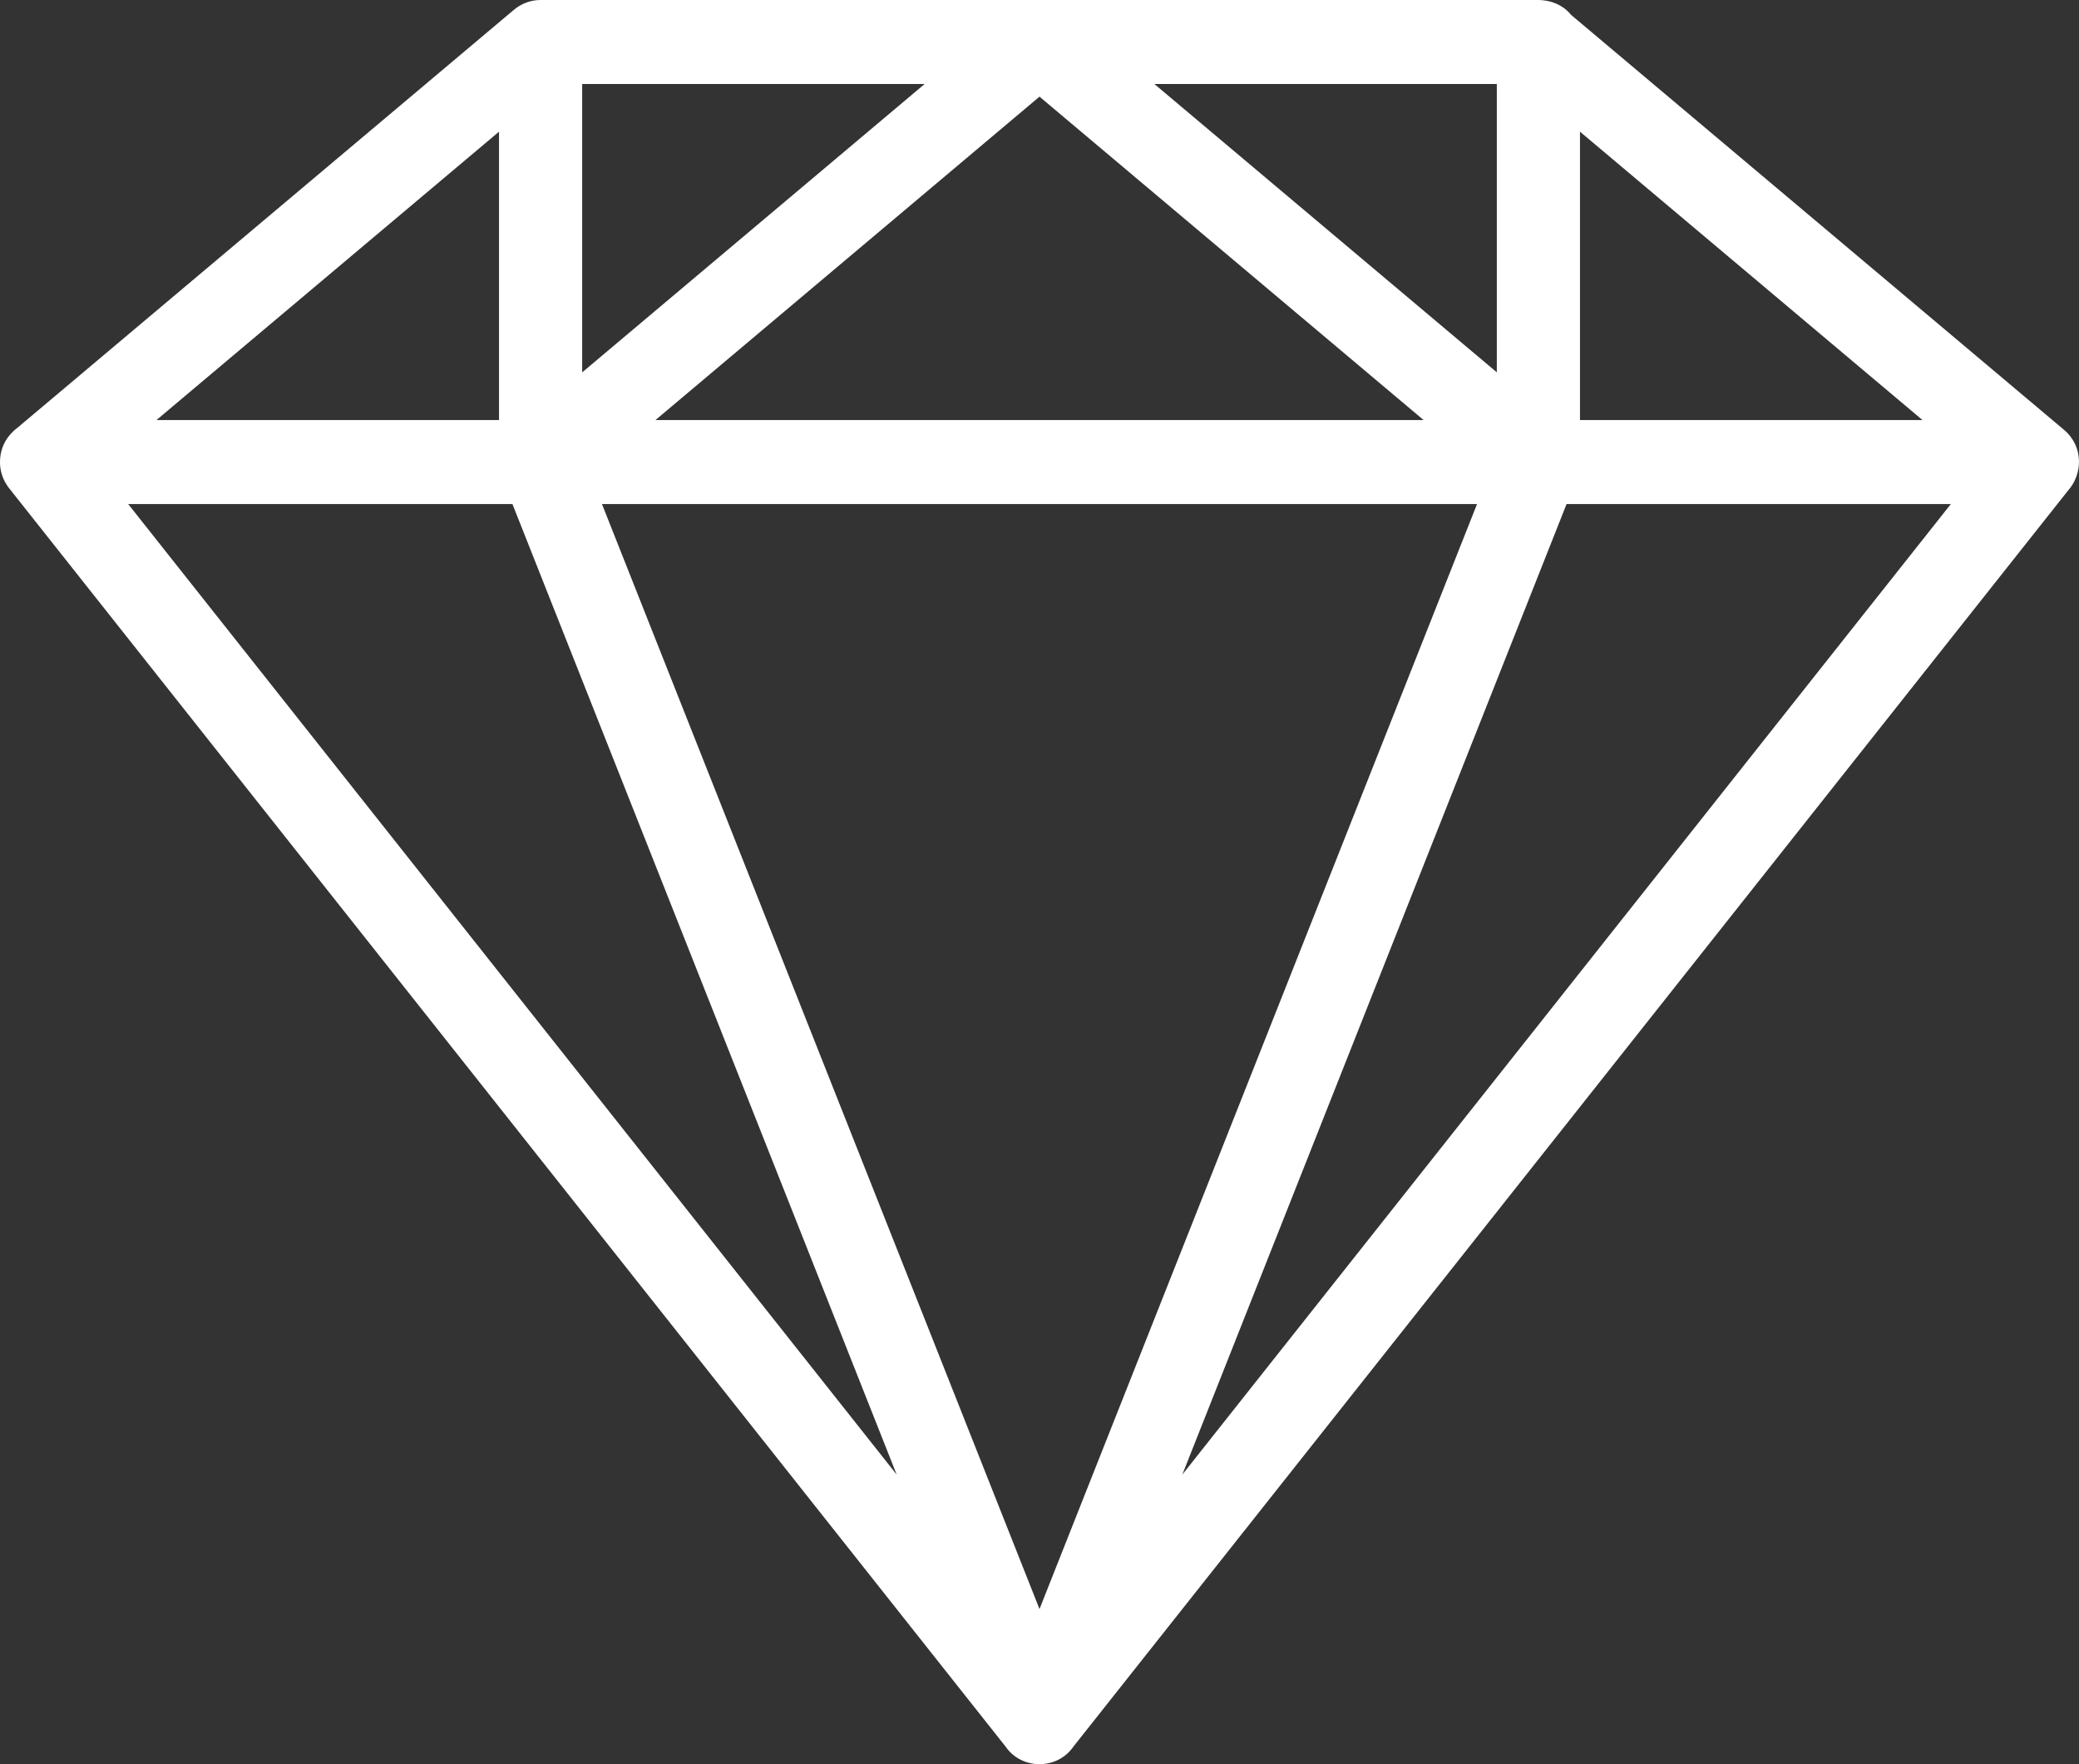<?xml version="1.0" encoding="UTF-8"?>
<svg width="33px" height="28px" viewBox="0 0 33 28" version="1.1" xmlns="http://www.w3.org/2000/svg" xmlns:xlink="http://www.w3.org/1999/xlink">
    <rect x="0" y="0" width="33" height="28" fill="#333333" stroke="none"/>
    <!-- Generator: Sketch 59.1 (86144) - https://sketch.com -->
    <title>ruby-icon</title>
    <desc>Created with Sketch.</desc>
    <g id="Page-1" stroke="none" stroke-width="1" fill="none" fill-rule="evenodd">
        <g id="Desktop-HD" transform="translate(-524, -824)" fill="#FFFFFF" fill-rule="nonzero">
            <g id="Ruby" transform="translate(524, 824)">
                <g id="ruby-icon">
                    <path d="M7.921,2.09 L7.921,7.333 C7.921,7.899 8.573,8.207 9.003,7.845 L10.404,6.667 L0.661,6.667 C0.51,6.667 0.378,6.715 0.271,6.794 L0.239,6.821 C0.213,6.843 0.189,6.866 0.167,6.89 C0.061,7.013 -3.31128757e-05,7.173 0,7.338 C0.002,7.454 0.034,7.569 0.091,7.67 L0.146,7.75 L0.175,7.786 C0.29,7.915 0.457,8 0.661,8 L8.581,8 L7.968,7.581 L14.233,23.404 L1.177,6.917 L0.661,8 L9.555,8 L9.193,7.086 C9.093,6.833 8.851,6.667 8.581,6.667 L0.661,6.667 L1.084,7.845 L7.921,2.09 Z M16.5,1.534 L22.597,6.667 L10.404,6.667 L16.5,1.534 Z M24.419,8.38902082e-07 L8.581,8.38902082e-07 C8.426,8.38902082e-07 8.277,0.055 8.158,0.155 L0.271,6.794 C0.233,6.822 0.198,6.855 0.167,6.89 C0.05,7.021 -0.002,7.181 6.81428989e-05,7.338 C6.81428989e-05,7.45 0.029,7.564 0.091,7.67 L0.13,7.73 L15.961,27.72 C16.089,27.907 16.295,28 16.5,28 C16.692,28 16.883,27.917 17.015,27.75 L17.039,27.72 C17.068,27.678 17.093,27.632 17.113,27.581 L18.767,23.404 L15.985,26.917 L17.015,26.917 L14.233,23.404 L15.887,27.581 C15.907,27.632 15.932,27.678 15.961,27.72 L15.985,27.75 C16.117,27.917 16.308,28 16.5,28 C16.705,28 16.911,27.907 17.039,27.72 L32.826,7.786 C33.058,7.526 33.078,7.088 32.761,6.821 L24.939,0.237 C24.838,0.111 24.692,0.035 24.537,0.01 L24.419,8.38902082e-07 Z M9.555,8 L23.445,8 L16.5,25.538 L9.555,8 Z M23.807,7.086 L23.445,8 L24.866,8 L25.032,7.581 L25.079,7.333 L25.079,0.667 L23.759,0.667 L23.759,7.333 L24.842,6.821 L18.323,1.333 L24.419,1.333 L23.997,1.179 L30.516,6.667 L22.597,6.667 L23.997,7.845 C24.427,8.207 25.079,7.899 25.079,7.333 L25.079,0.667 C25.079,0.487 25.025,0.344 24.939,0.237 L24.842,0.155 C24.723,0.055 24.574,0 24.42,4.46899914e-07 C24.09,-0 23.759,0.222 23.759,0.667 L23.759,7.333 L23.807,7.086 Z M24.866,8 L30.966,8 L18.767,23.404 L24.866,8 Z M16.5,25.538 L15.887,27.086 L17.113,27.086 L16.5,25.538 Z M9.241,1.333 L14.677,1.333 L9.241,5.91 L9.241,1.333 Z"></path>
                </g>
            </g>
        </g>
    </g>
</svg>